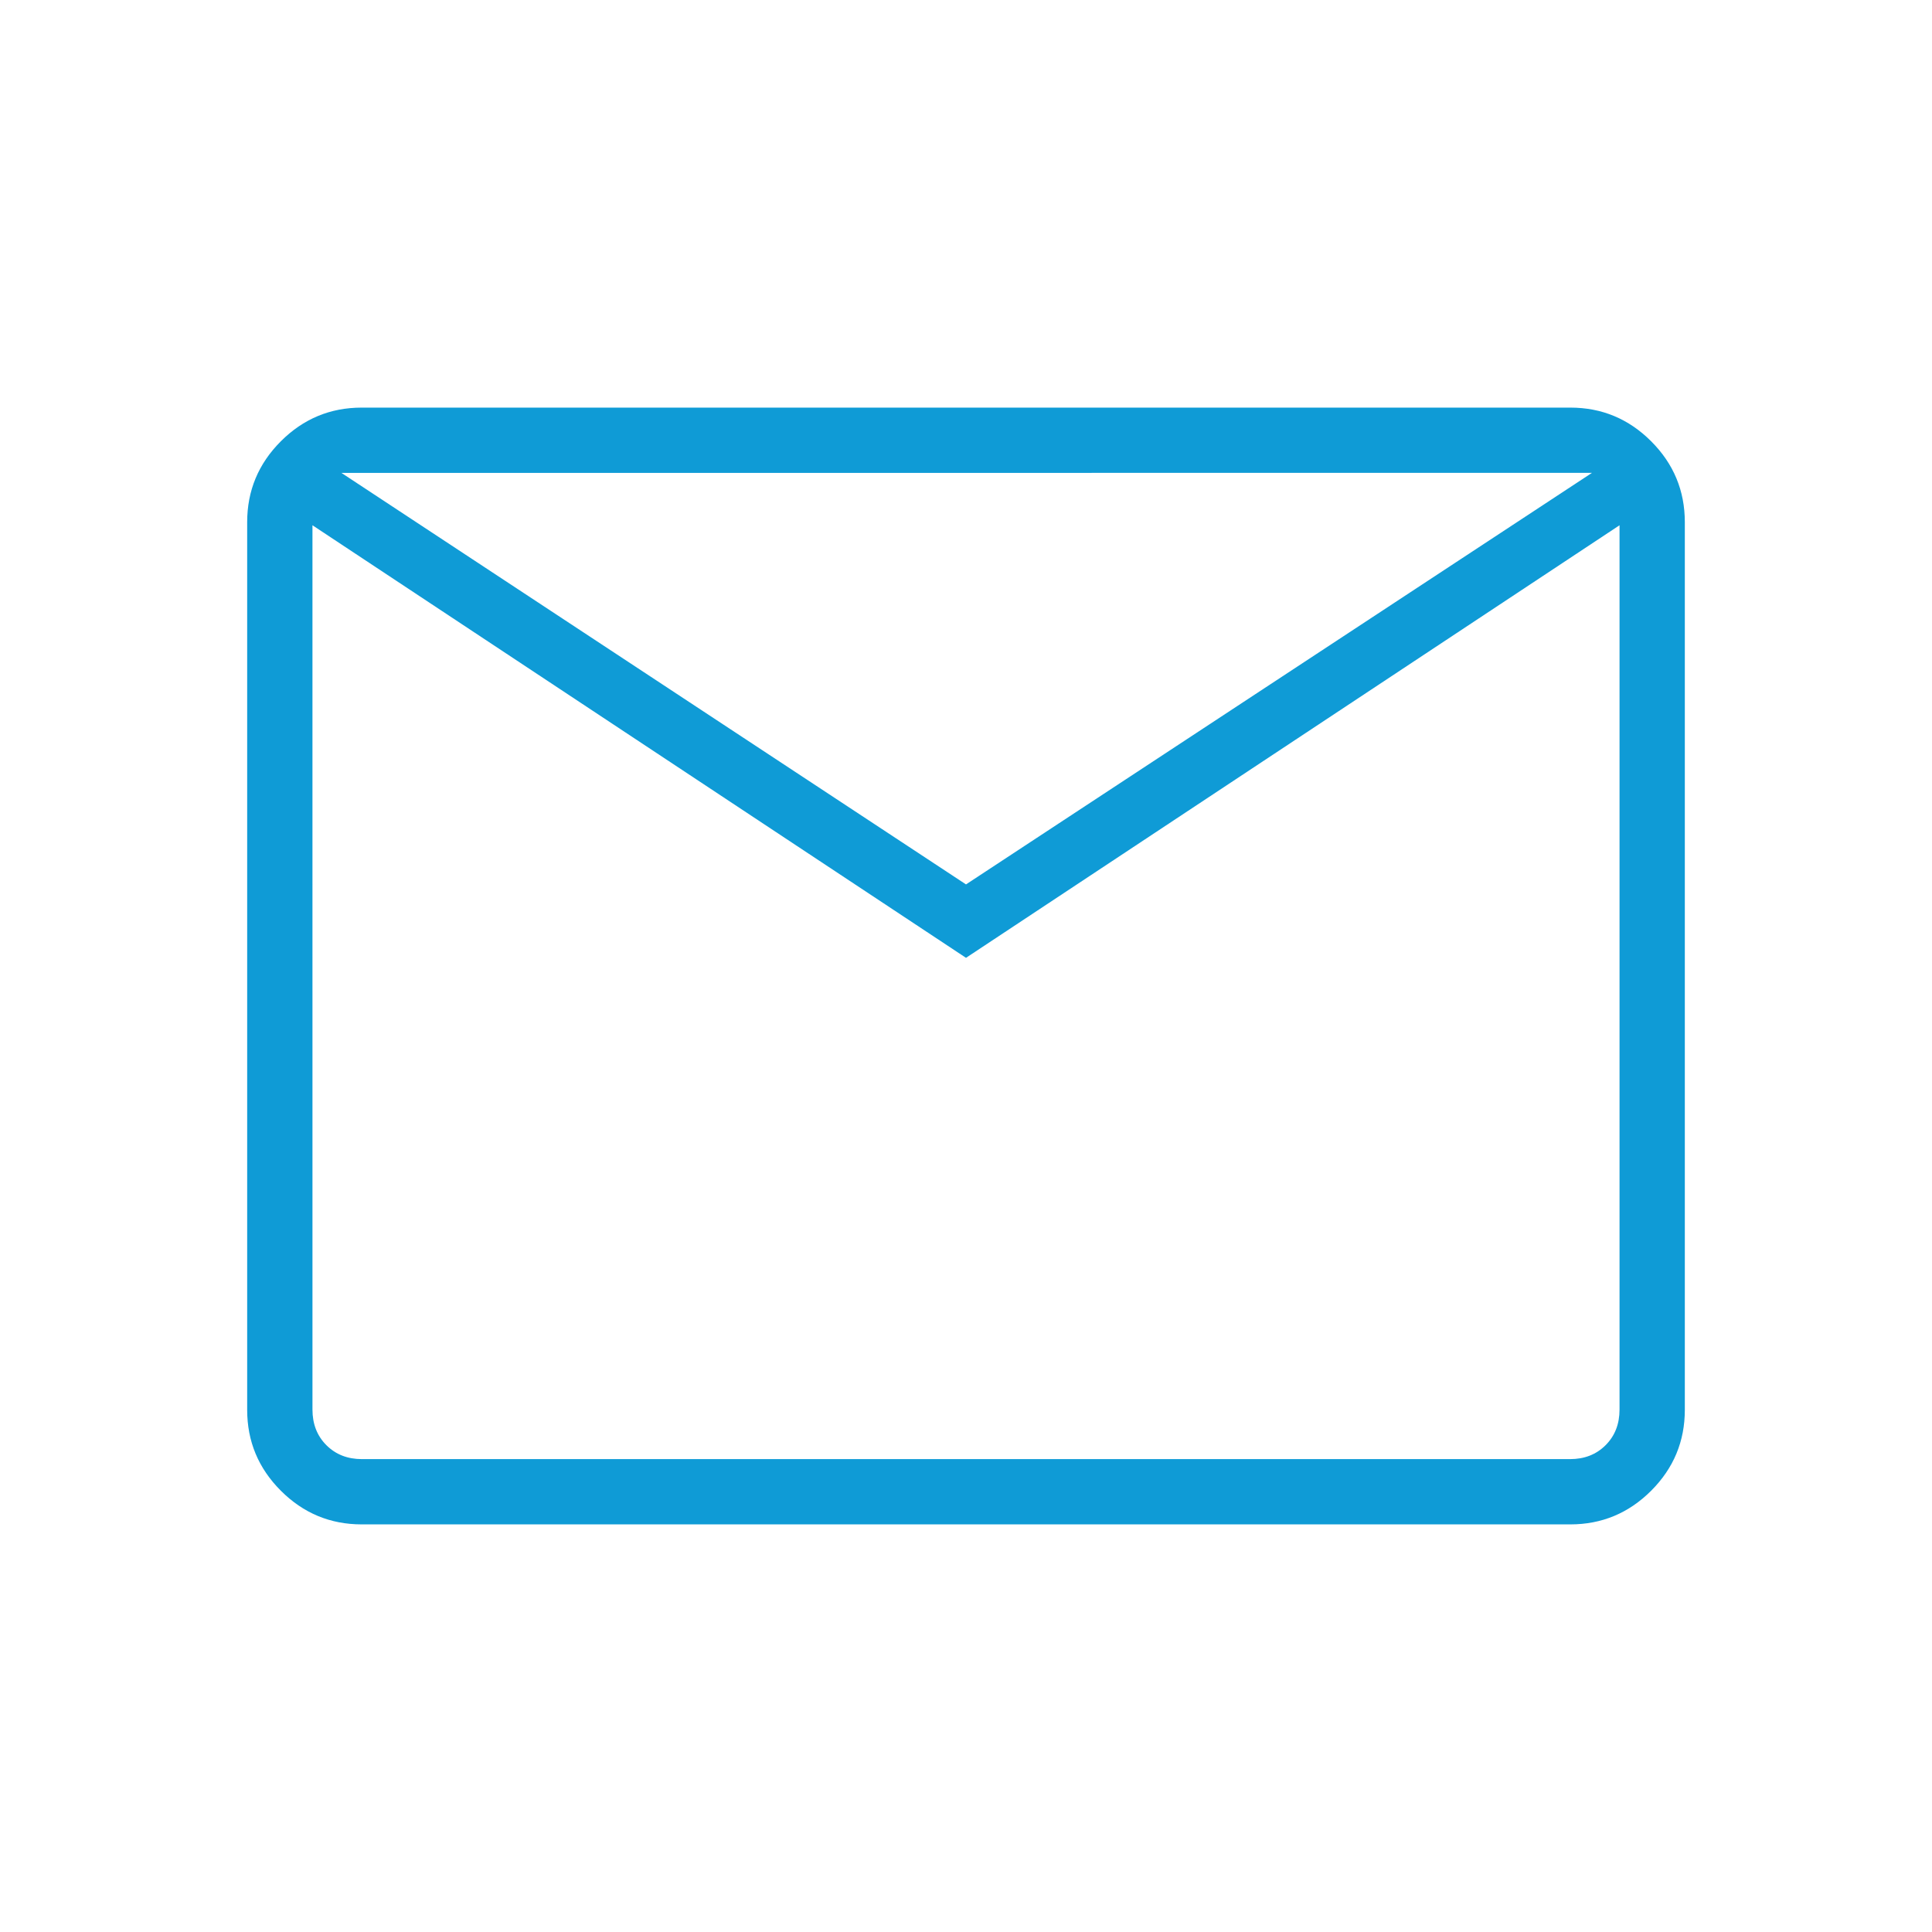 <svg xmlns="http://www.w3.org/2000/svg" height="40px" viewBox="0 -960 960 960" width="40px" fill="#0F9BD6"><path d="M179.7-202.54q-23.42 0-40.15-16.73-16.73-16.73-16.73-40.17v-441.12q0-23.44 16.73-40.17t40.15-16.73h600.6q23.42 0 40.15 16.73 16.73 16.73 16.73 40.17v441.12q0 23.44-16.73 40.17t-40.15 16.73H179.7ZM480-484.06 155.26-699v439.41q0 10.77 6.92 17.69 6.92 6.93 17.69 6.93h600.26q10.77 0 17.69-6.93 6.92-6.92 6.92-17.69V-699L480-484.06Zm0-36.48 311.03-204.49H169.64L480-520.54ZM155.26-699v-26.03V-259.59q0 10.77 6.92 17.69 6.92 6.93 17.69 6.93h-24.61V-699Z"/></svg>